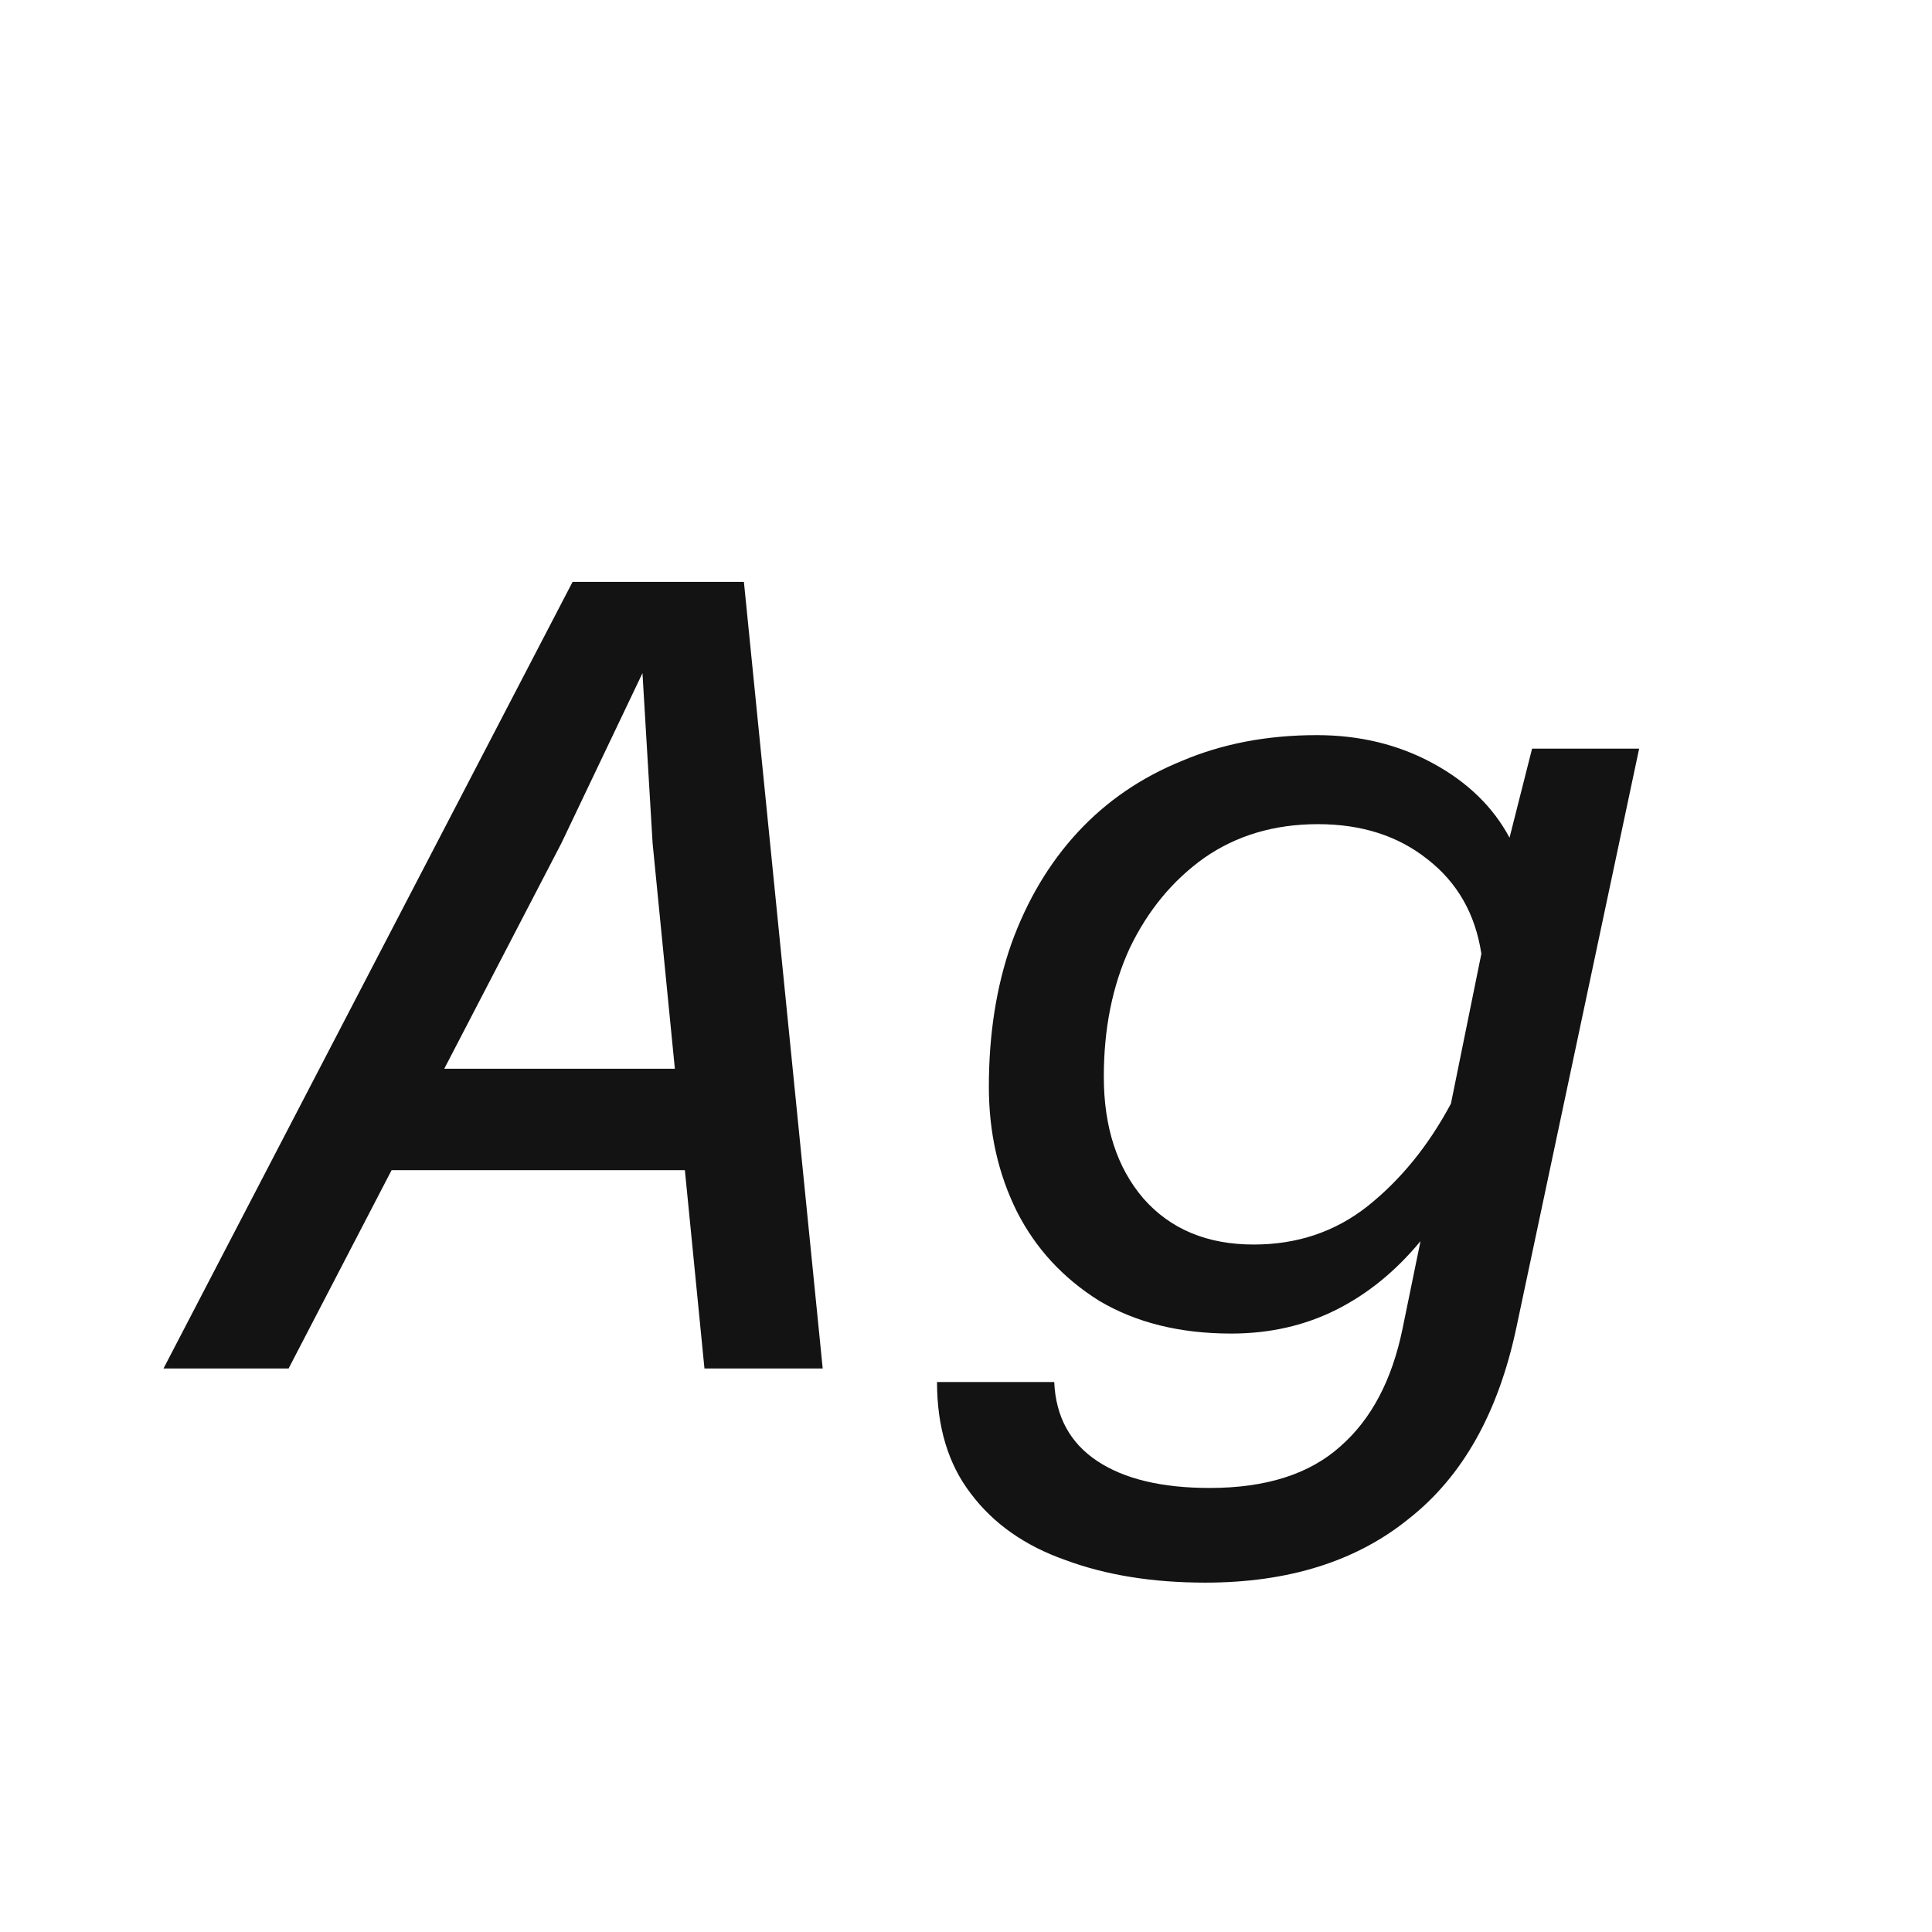 <svg width="24" height="24" viewBox="0 0 24 24" fill="none" xmlns="http://www.w3.org/2000/svg">
<path d="M3.963 14.536L4.229 13.276H9.703L9.437 14.536H3.963ZM7.113 7.228H9.241L10.22 17H8.751L8.107 10.476L7.981 8.362L6.973 10.476L3.585 17H2.031L7.113 7.228ZM18.752 10.406L19.032 9.3H20.362L18.836 16.496C18.612 17.551 18.169 18.339 17.506 18.862C16.853 19.394 16.008 19.66 14.972 19.66C14.319 19.66 13.74 19.567 13.236 19.38C12.732 19.203 12.34 18.927 12.06 18.554C11.78 18.19 11.64 17.728 11.64 17.168H13.096C13.115 17.597 13.292 17.924 13.628 18.148C13.964 18.372 14.431 18.484 15.028 18.484C15.728 18.484 16.269 18.311 16.652 17.966C17.035 17.63 17.291 17.145 17.422 16.51L17.646 15.418C17.338 15.791 16.988 16.076 16.596 16.272C16.204 16.468 15.77 16.566 15.294 16.566C14.659 16.566 14.113 16.431 13.656 16.16C13.208 15.88 12.867 15.511 12.634 15.054C12.401 14.587 12.284 14.069 12.284 13.5C12.284 12.847 12.377 12.254 12.564 11.722C12.76 11.181 13.035 10.719 13.39 10.336C13.745 9.953 14.174 9.659 14.678 9.454C15.182 9.239 15.742 9.132 16.358 9.132C16.89 9.132 17.371 9.249 17.8 9.482C18.229 9.715 18.547 10.023 18.752 10.406ZM15.574 15.46C16.115 15.46 16.587 15.301 16.988 14.984C17.399 14.657 17.744 14.233 18.024 13.71L18.402 11.848C18.327 11.353 18.103 10.961 17.73 10.672C17.366 10.383 16.913 10.238 16.372 10.238C15.831 10.238 15.359 10.378 14.958 10.658C14.566 10.938 14.258 11.311 14.034 11.778C13.819 12.245 13.712 12.777 13.712 13.374C13.712 13.999 13.875 14.503 14.202 14.886C14.538 15.269 14.995 15.46 15.574 15.46Z" fill="#131313"/>
</svg>
